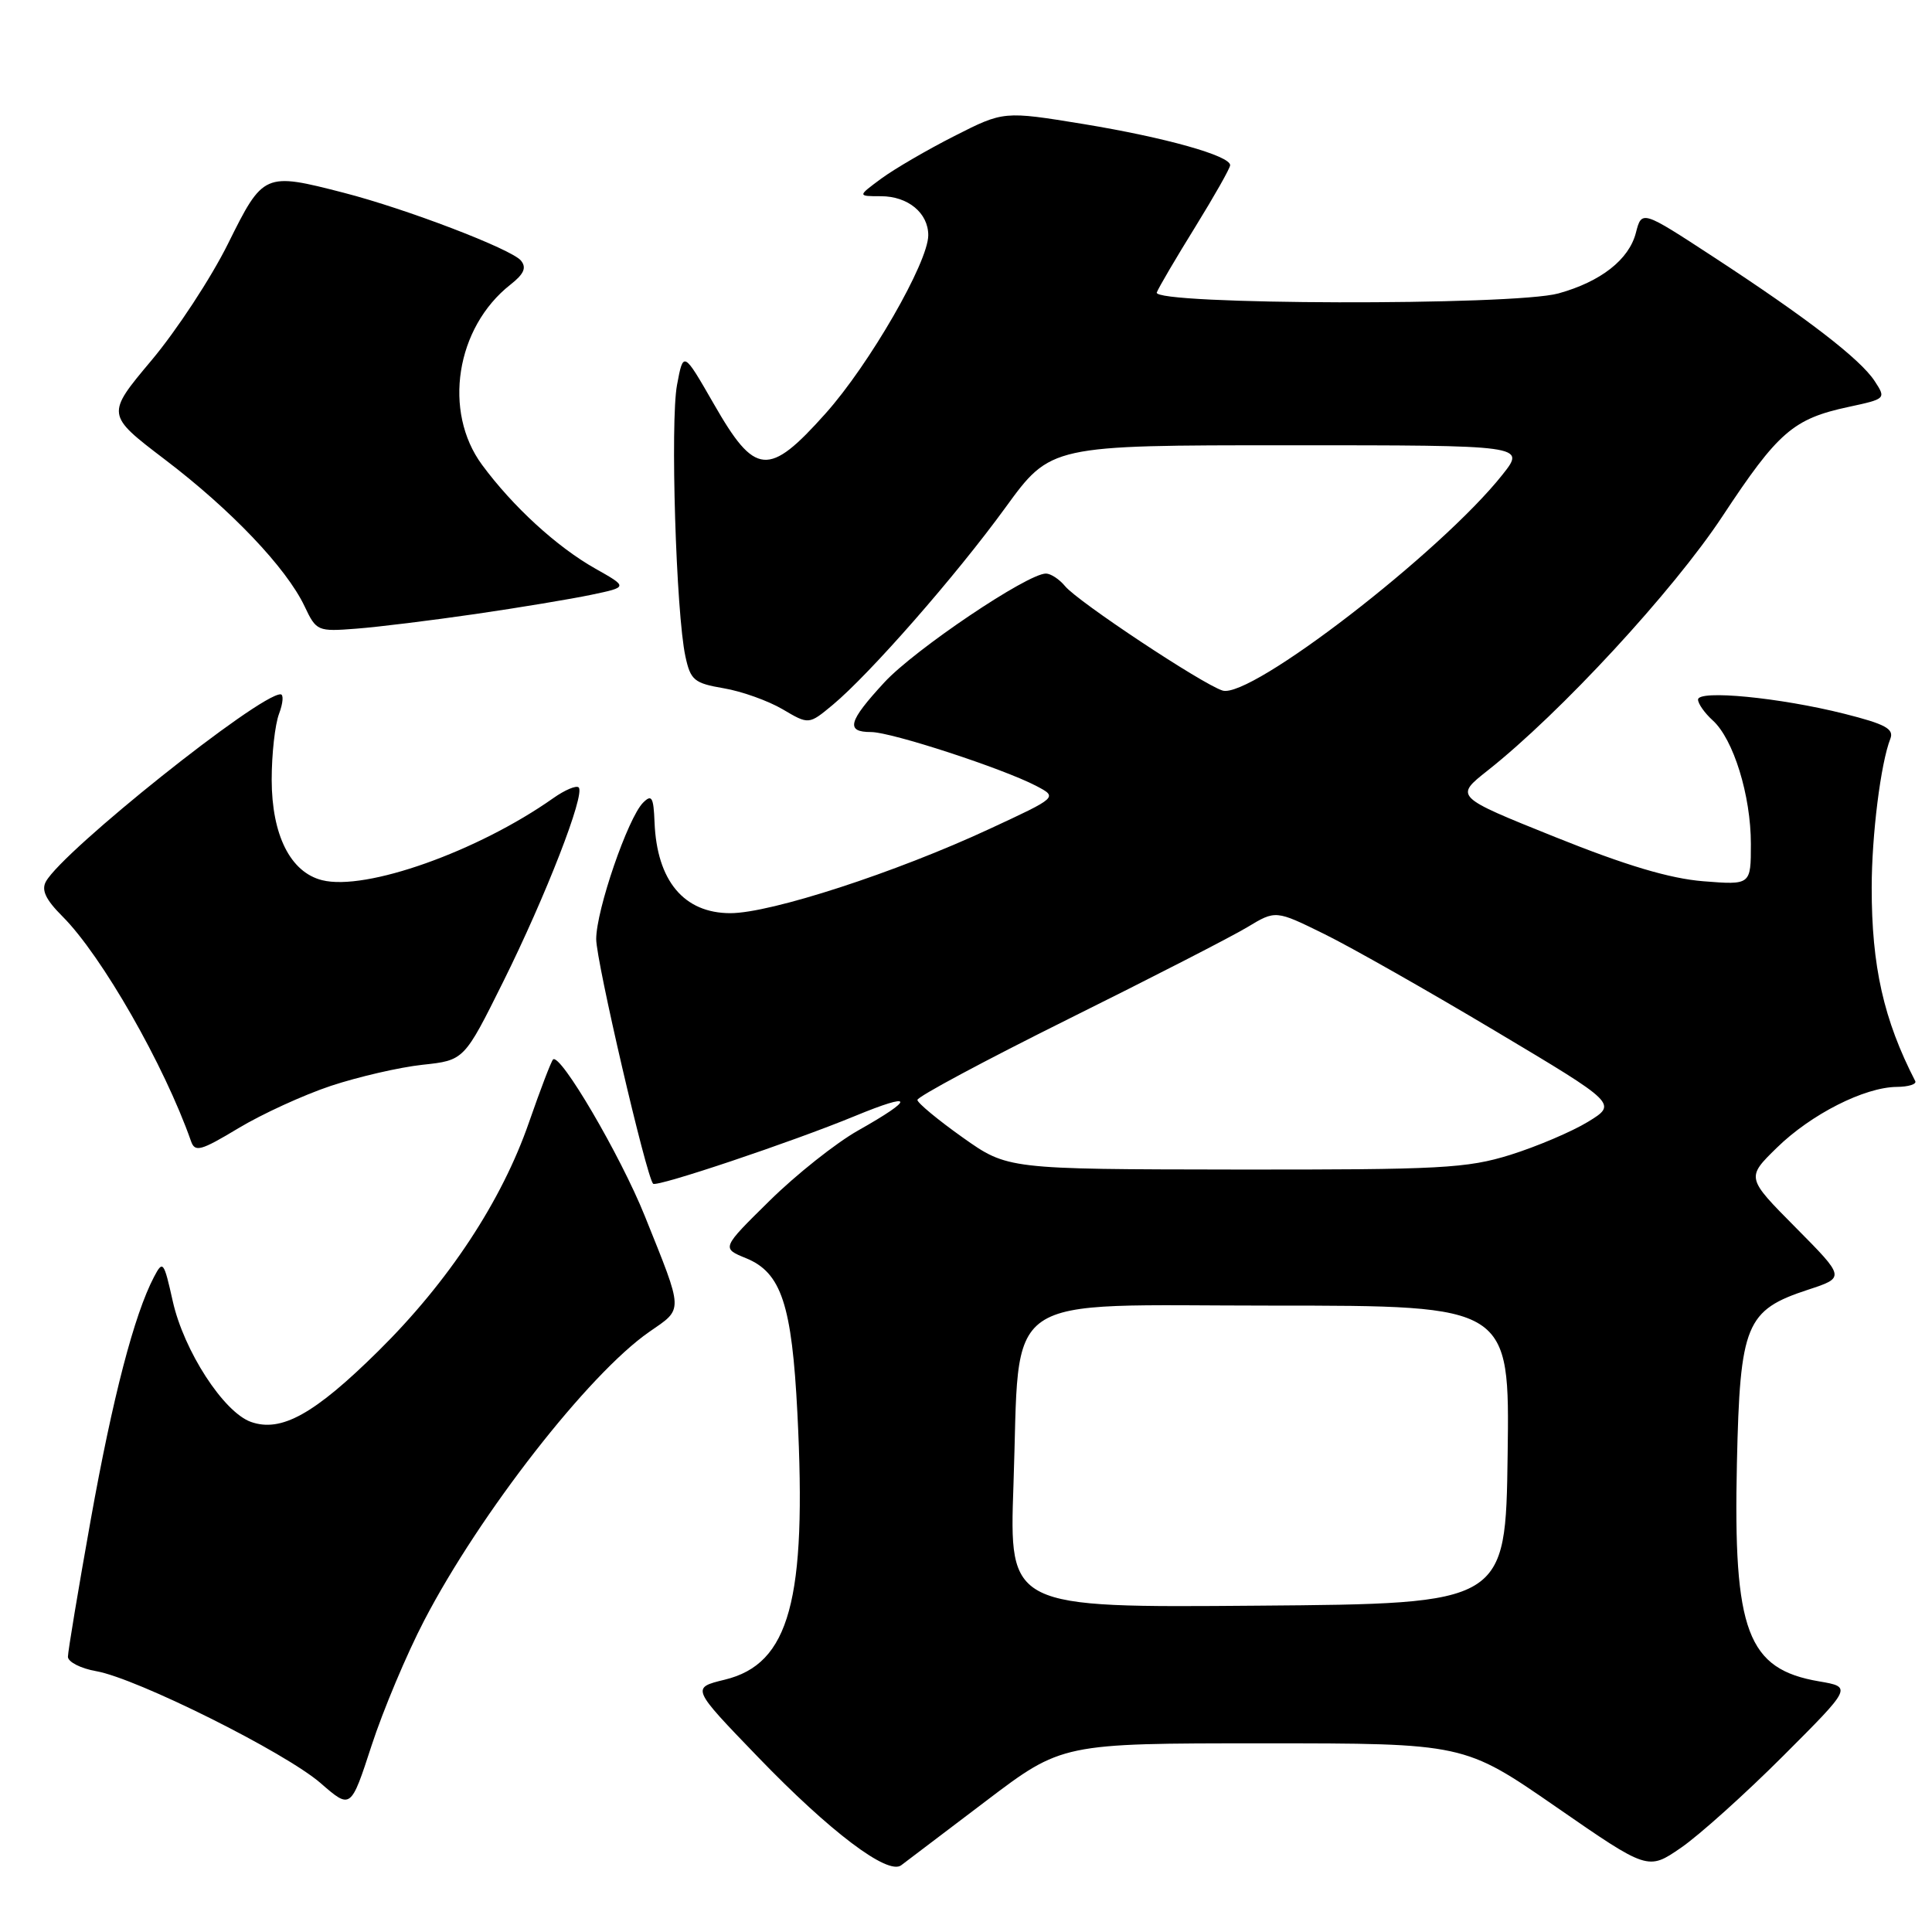<?xml version="1.0" encoding="UTF-8" standalone="no"?>
<!DOCTYPE svg PUBLIC "-//W3C//DTD SVG 1.1//EN" "http://www.w3.org/Graphics/SVG/1.1/DTD/svg11.dtd" >
<svg xmlns="http://www.w3.org/2000/svg" xmlns:xlink="http://www.w3.org/1999/xlink" version="1.1" viewBox="0 0 256 256">
 <g >
 <path fill="currentColor"
d=" M 130.61 238.67 C 140.72 231.00 140.72 231.00 167.36 231.00 C 194.00 231.00 194.00 231.00 206.18 239.42 C 218.36 247.85 218.36 247.85 222.75 244.83 C 225.16 243.17 231.25 237.70 236.27 232.68 C 245.41 223.54 245.41 223.54 241.04 222.79 C 231.53 221.17 229.65 216.18 230.15 193.85 C 230.56 175.44 231.32 173.60 239.59 170.89 C 244.50 169.28 244.50 169.28 237.94 162.66 C 231.38 156.05 231.38 156.05 235.44 152.08 C 239.98 147.64 247.05 144.06 251.33 144.02 C 252.89 144.01 253.99 143.66 253.78 143.25 C 249.59 135.11 248.00 128.03 248.01 117.61 C 248.01 110.66 249.21 101.11 250.48 97.89 C 250.99 96.58 249.82 95.95 244.39 94.58 C 235.80 92.42 225.00 91.38 225.00 92.70 C 225.00 93.24 225.87 94.48 226.94 95.45 C 229.69 97.93 232.00 105.41 232.00 111.82 C 232.00 117.27 232.00 117.27 225.69 116.77 C 221.24 116.41 215.44 114.68 206.06 110.91 C 192.74 105.56 192.74 105.56 197.12 102.10 C 206.79 94.46 221.73 78.27 228.24 68.40 C 235.60 57.24 237.61 55.49 244.94 53.92 C 249.90 52.85 249.93 52.83 248.40 50.49 C 246.49 47.57 239.39 42.11 227.02 34.03 C 217.54 27.84 217.54 27.84 216.76 30.86 C 215.84 34.41 212.10 37.33 206.50 38.88 C 200.55 40.53 152.62 40.41 153.28 38.75 C 153.55 38.06 155.85 34.15 158.39 30.05 C 160.92 25.95 163.00 22.28 163.00 21.89 C 163.00 20.63 154.40 18.22 143.59 16.44 C 132.99 14.71 132.99 14.71 126.47 18.02 C 122.88 19.84 118.52 22.38 116.78 23.66 C 113.61 26.00 113.61 26.00 116.73 26.00 C 120.31 26.00 123.00 28.22 123.00 31.17 C 123.00 34.75 115.19 48.31 109.38 54.80 C 101.83 63.25 100.06 63.09 94.57 53.50 C 90.55 46.51 90.55 46.51 89.71 51.00 C 88.80 55.85 89.58 81.27 90.82 86.98 C 91.50 90.13 91.98 90.53 95.90 91.20 C 98.28 91.60 101.79 92.86 103.70 93.98 C 107.17 96.03 107.17 96.03 110.34 93.40 C 115.27 89.29 126.63 76.33 133.23 67.25 C 139.23 59.00 139.23 59.00 170.70 59.00 C 202.17 59.00 202.17 59.00 199.09 62.89 C 190.94 73.18 165.67 92.67 161.99 91.50 C 159.28 90.64 142.81 79.72 141.13 77.67 C 140.37 76.75 139.23 76.00 138.59 76.00 C 136.14 76.00 121.19 86.07 117.18 90.42 C 112.38 95.62 112.02 97.00 115.42 97.00 C 118.11 97.00 132.90 101.83 137.33 104.15 C 140.16 105.64 140.16 105.64 131.15 109.82 C 118.68 115.62 102.12 121.00 96.78 121.00 C 90.62 121.00 87.04 116.71 86.73 108.96 C 86.60 105.62 86.36 105.21 85.21 106.36 C 83.20 108.38 79.00 120.59 79.00 124.44 C 79.00 127.37 85.64 155.91 86.54 156.85 C 87.00 157.34 104.94 151.32 113.28 147.88 C 121.14 144.64 121.32 145.50 113.68 149.81 C 110.76 151.46 105.49 155.64 101.98 159.10 C 95.59 165.39 95.59 165.39 98.86 166.72 C 103.53 168.63 104.93 172.87 105.66 187.27 C 106.92 212.07 104.62 220.49 96.02 222.57 C 91.59 223.65 91.59 223.65 100.44 232.82 C 109.97 242.71 117.63 248.50 119.41 247.16 C 120.01 246.71 125.05 242.89 130.61 238.67 Z  M 56.21 214.72 C 63.59 200.53 78.01 182.04 86.03 176.48 C 90.59 173.32 90.62 174.03 85.44 161.13 C 82.21 153.09 74.21 139.45 73.28 140.39 C 73.03 140.64 71.60 144.38 70.10 148.70 C 66.49 159.13 59.45 169.82 50.12 179.03 C 41.66 187.39 37.26 189.83 33.25 188.41 C 29.63 187.12 24.36 178.99 22.89 172.41 C 21.71 167.13 21.58 166.96 20.41 169.19 C 17.78 174.20 14.93 185.16 12.02 201.39 C 10.36 210.67 9.00 218.84 9.00 219.53 C 9.00 220.21 10.69 221.08 12.75 221.44 C 18.14 222.39 37.80 232.20 42.49 236.28 C 46.48 239.75 46.48 239.75 49.24 231.28 C 50.76 226.62 53.89 219.17 56.21 214.72 Z  M 43.85 143.88 C 47.48 142.68 52.93 141.42 55.97 141.09 C 61.50 140.50 61.50 140.50 66.67 130.10 C 72.31 118.75 77.57 105.23 76.68 104.34 C 76.37 104.03 74.85 104.67 73.31 105.76 C 63.30 112.82 48.47 118.09 42.68 116.63 C 38.48 115.58 36.01 110.65 36.00 103.32 C 36.00 99.91 36.44 95.98 36.98 94.57 C 37.51 93.15 37.60 92.00 37.17 92.00 C 34.31 92.00 8.40 112.68 6.09 116.80 C 5.45 117.94 6.06 119.21 8.28 121.43 C 13.48 126.63 21.79 141.17 25.31 151.21 C 25.83 152.71 26.59 152.50 31.58 149.50 C 34.70 147.62 40.22 145.09 43.85 143.88 Z  M 63.00 81.36 C 68.78 80.52 75.69 79.37 78.36 78.81 C 83.22 77.79 83.22 77.79 78.86 75.33 C 73.78 72.46 67.96 67.13 63.88 61.60 C 58.66 54.53 60.40 43.40 67.63 37.72 C 69.44 36.30 69.80 35.46 69.02 34.52 C 67.75 33.00 53.86 27.68 45.54 25.54 C 35.02 22.83 34.88 22.89 30.23 32.26 C 27.98 36.81 23.41 43.77 20.09 47.73 C 14.04 54.94 14.04 54.94 21.85 60.89 C 30.64 67.57 37.94 75.25 40.35 80.32 C 41.92 83.64 42.07 83.70 47.23 83.30 C 50.13 83.08 57.22 82.20 63.00 81.36 Z  M 134.29 196.76 C 135.21 170.72 131.91 173.00 168.69 173.00 C 200.04 173.00 200.04 173.00 199.77 192.75 C 199.50 212.50 199.50 212.50 166.61 212.76 C 133.72 213.03 133.72 213.03 134.29 196.76 Z  M 127.56 150.72 C 124.29 148.40 121.59 146.16 121.56 145.75 C 121.53 145.33 130.50 140.53 141.50 135.06 C 152.50 129.60 163.20 124.11 165.27 122.86 C 169.03 120.59 169.03 120.59 175.49 123.77 C 179.05 125.52 189.23 131.30 198.13 136.61 C 214.31 146.26 214.31 146.26 210.41 148.65 C 208.26 149.96 203.64 151.92 200.14 153.02 C 194.38 154.81 190.97 155.00 163.64 154.97 C 133.50 154.93 133.50 154.93 127.56 150.72 Z "/>
</g>
</svg>